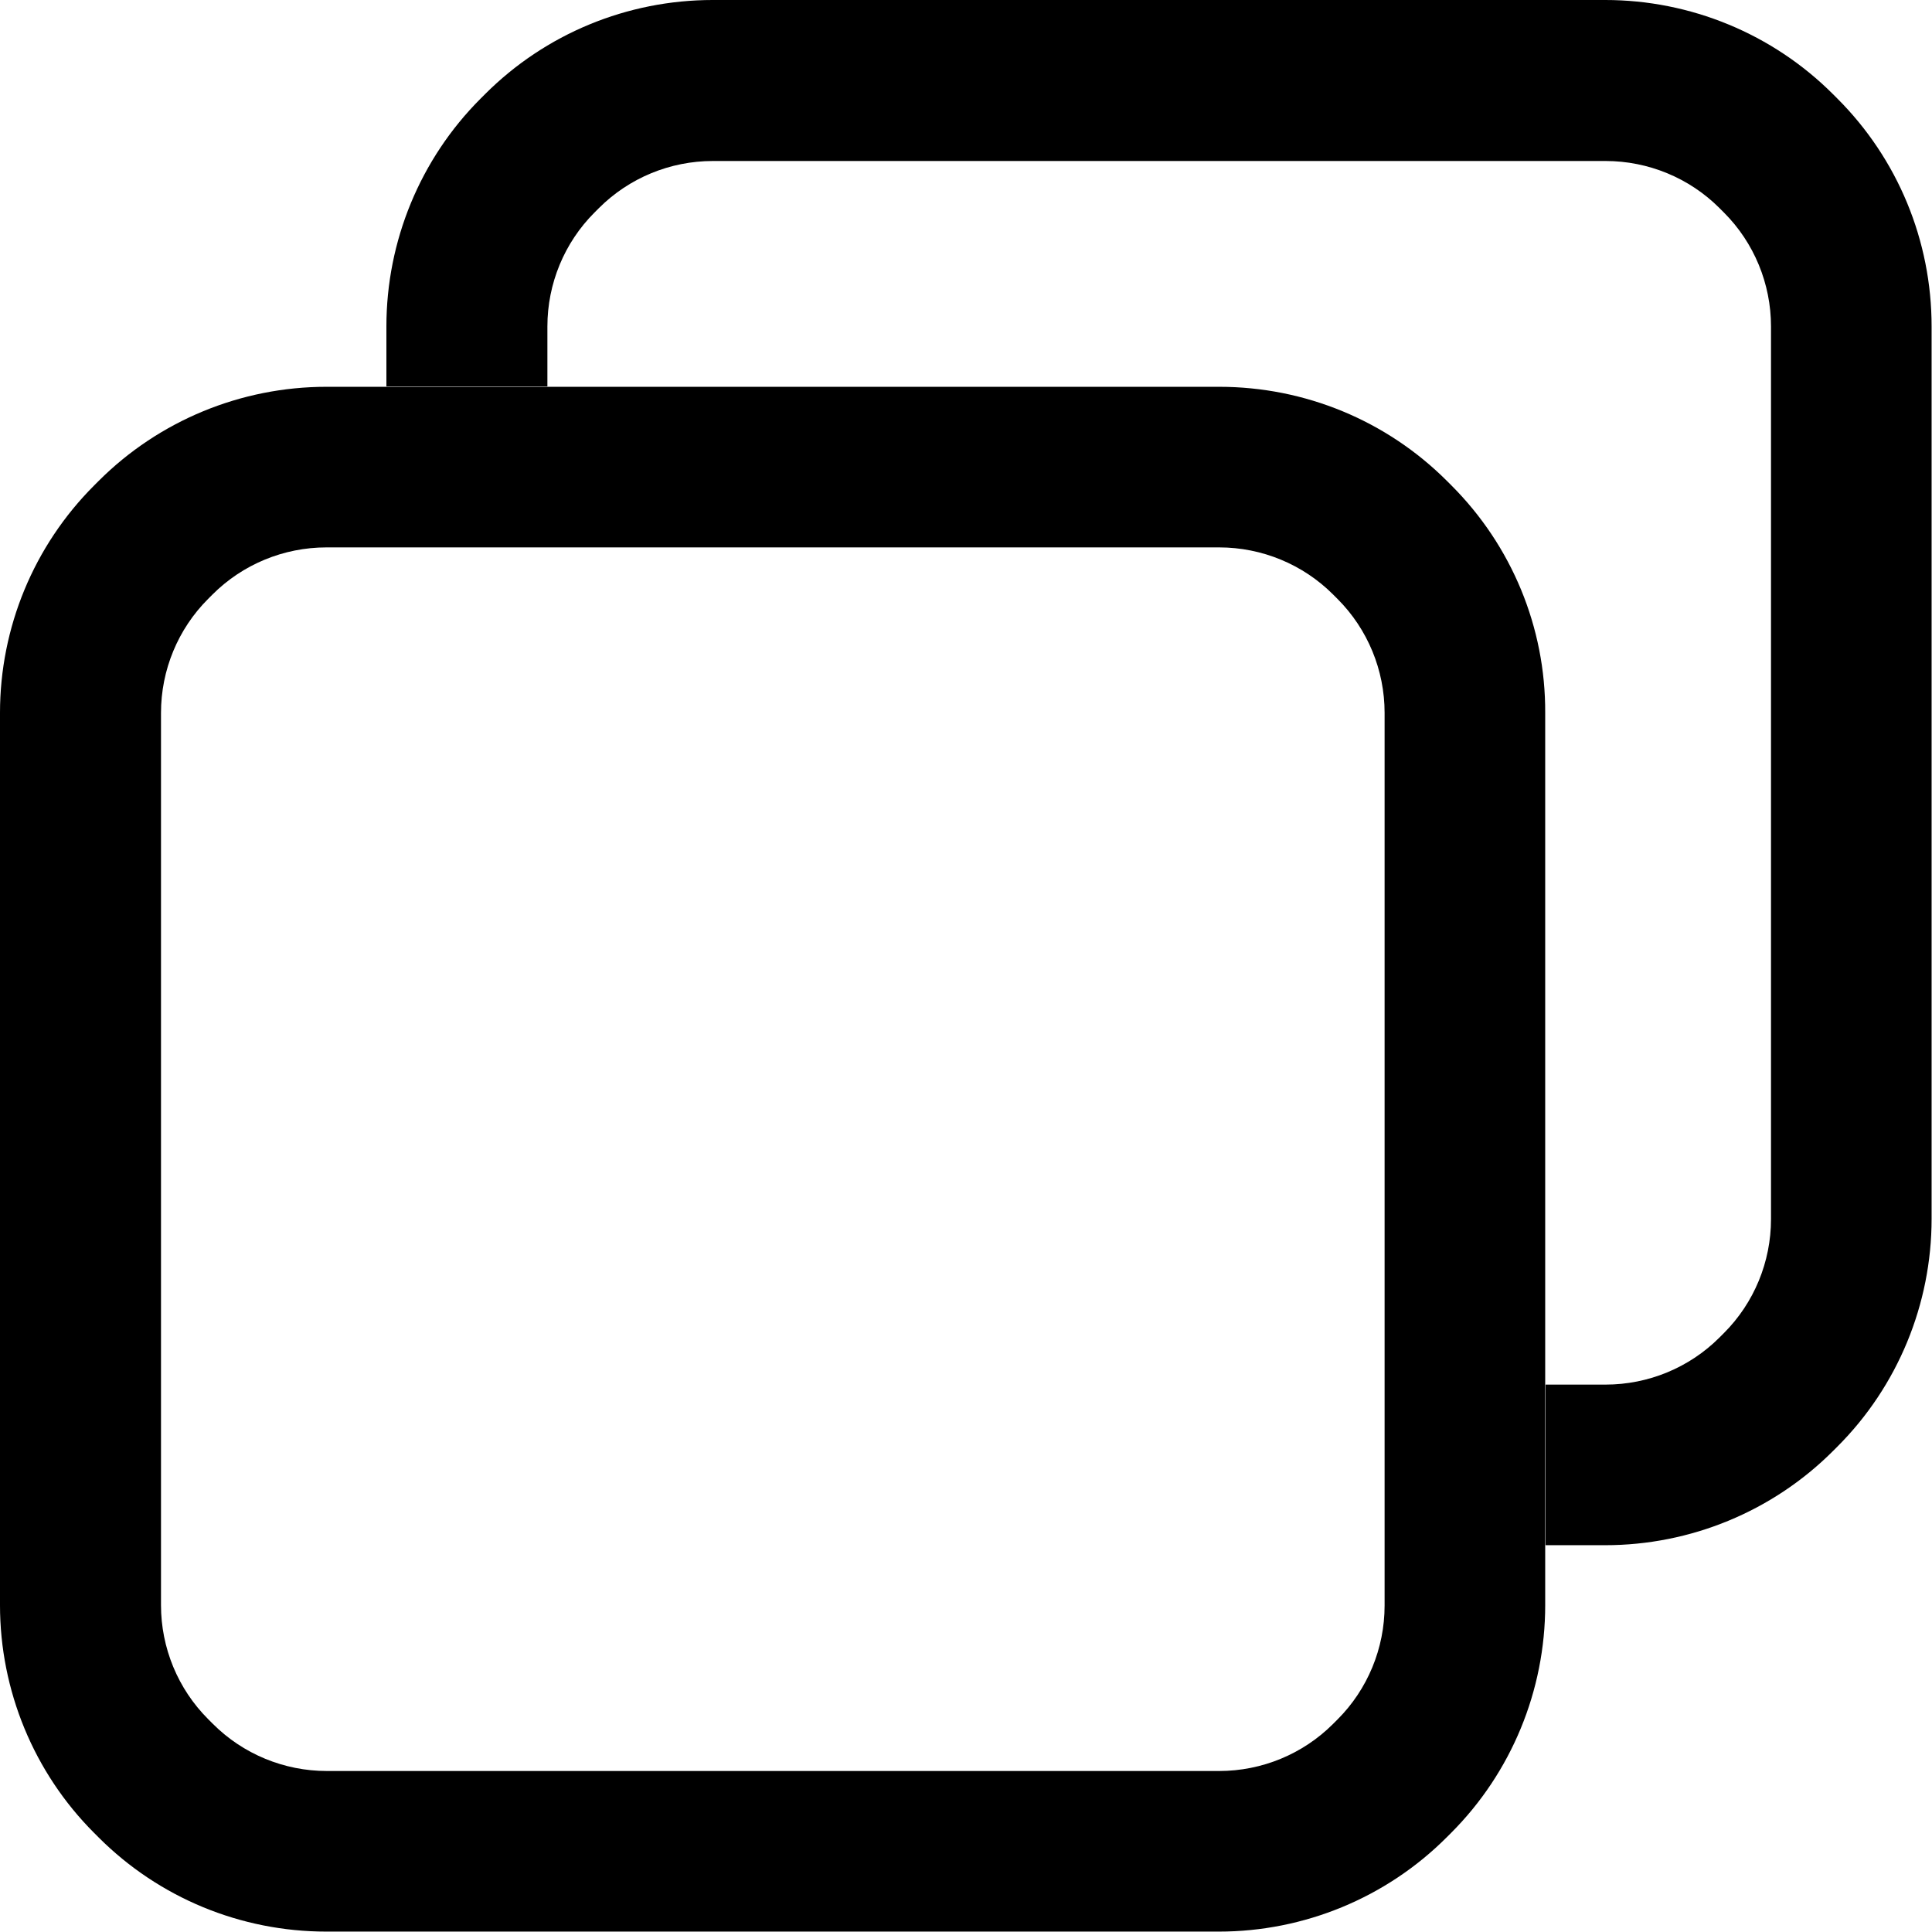 <?xml version="1.0" encoding="utf-8"?>
<!-- Generator: Adobe Illustrator 26.0.1, SVG Export Plug-In . SVG Version: 6.00 Build 0)  -->
<svg version="1.1" id="Calque_1" xmlns="http://www.w3.org/2000/svg" xmlns:xlink="http://www.w3.org/1999/xlink" x="0px" y="0px"
	 viewBox="0 0 480 480" style="enable-background:new 0 0 480 480;" xml:space="preserve">
<style type="text/css">
	.st0{fill-rule:evenodd;clip-rule:evenodd;}
</style>
<g>
	<path class="st0" d="M52.9,428.3c7.5,7.5,17.7,11.7,28.3,11.7h221.7c10.6,0,20.8-4.2,28.3-11.7l1.1-1.1
		c7.5-7.5,11.7-17.7,11.7-28.3V177.1c0-10.6-4.2-20.8-11.7-28.3l-1.1-1.1c-7.5-7.5-17.7-11.7-28.3-11.7H81.1
		c-10.6,0-20.8,4.2-28.3,11.7l-1.1,1.1c-7.5,7.5-11.7,17.7-11.7,28.3v221.7c0,10.6,4.2,20.8,11.7,28.3L52.9,428.3z M360.6,120.6
		l-1.1-1.1c-15-15-35.3-23.4-56.6-23.4H81.1c-21.2,0-41.6,8.4-56.6,23.4l-1.1,1.1C8.4,135.6,0,155.9,0,177.1v221.7
		c0,21.2,8.4,41.6,23.4,56.6l1.1,1.1c15,15,35.3,23.4,56.6,23.4h221.7c21.2,0,41.6-8.4,56.6-23.4l1.1-1.1c15-15,23.4-35.4,23.4-56.6
		V177.1C384,155.9,375.6,135.6,360.6,120.6L360.6,120.6z"/>
	<path class="st0" d="M384,344h14.9c10.6,0,20.8-4.2,28.3-11.7l1.1-1.1c7.5-7.5,11.7-17.7,11.7-28.3V81.1c0-10.6-4.2-20.8-11.7-28.3
		l-1.1-1.1c-7.5-7.5-17.7-11.7-28.3-11.7H177.1c-10.6,0-20.8,4.2-28.3,11.7l-1.1,1.1c-7.5,7.5-11.7,17.7-11.7,28.3V96H96V81.1
		c0-21.2,8.4-41.6,23.4-56.6l1.1-1.1c15-15,35.3-23.4,56.6-23.4h221.7c21.2,0,41.6,8.4,56.6,23.4l1.1,1.1c15,15,23.4,35.3,23.4,56.6
		v221.7c0,21.2-8.4,41.6-23.4,56.6l-1.1,1.1c-15,15-35.4,23.4-56.6,23.4H384L384,344z"/>
</g>
</svg>
